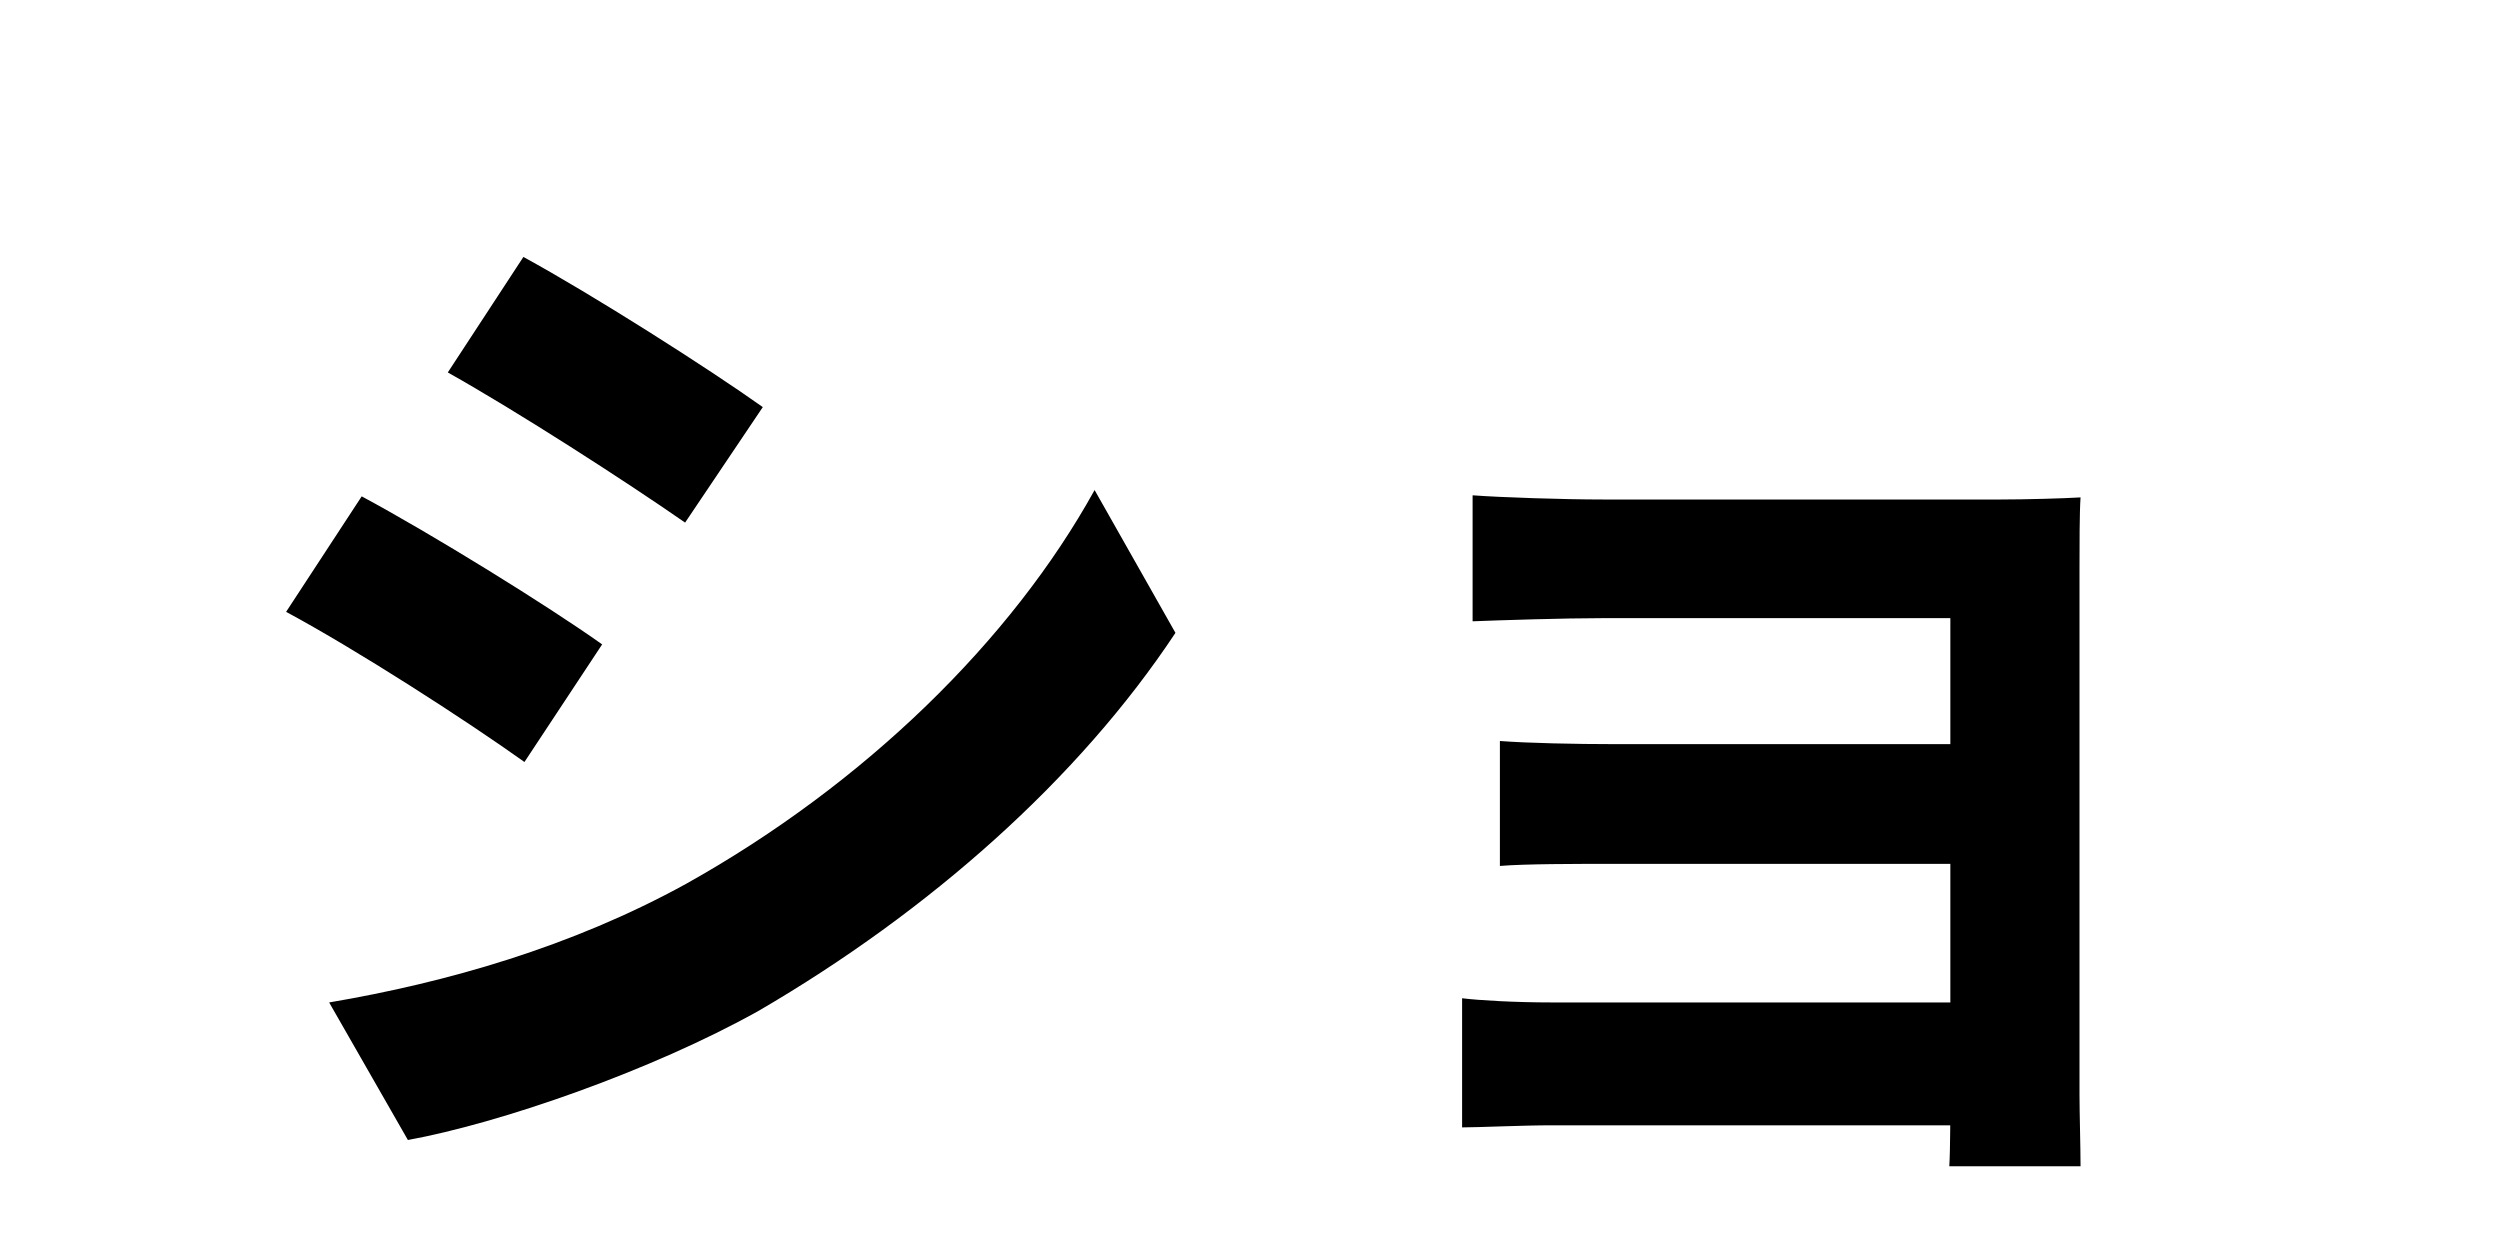 <svg width="200" height="100" viewBox="0 0 200 100" fill="none" xmlns="http://www.w3.org/2000/svg">
<path d="M41.872 20.556L35.824 29.796C41.368 32.904 50.104 38.532 54.808 41.808L61.024 32.568C56.656 29.46 47.416 23.58 41.872 20.556ZM26.332 80.196L32.632 91.2C40.024 89.856 52.12 85.656 60.688 80.868C74.38 72.888 86.308 62.304 94.036 50.628L87.568 39.204C80.932 51.216 69.172 62.724 54.892 70.704C45.736 75.744 35.74 78.6 26.332 80.196ZM28.936 39.708L22.888 48.948C28.516 51.972 37.252 57.6 41.956 60.96L48.172 51.552C43.804 48.444 34.564 42.732 28.936 39.708ZM117.808 39.624V49.704C119.908 49.62 125.116 49.452 128.224 49.452C135.028 49.452 152.752 49.452 156.028 49.452C156.028 52.224 156.028 78.516 156.028 87.084C156.028 88.764 156.028 91.956 155.944 93.3H166.444C166.444 91.872 166.36 88.932 166.36 87.588C166.36 80.952 166.36 48.864 166.36 45.504C166.36 43.74 166.36 40.968 166.444 39.792C165.1 39.876 161.992 39.96 160.06 39.96C153.088 39.96 135.112 39.96 128.224 39.96C125.116 39.96 119.992 39.792 117.808 39.624ZM119.992 59.28V69.276C122.008 69.108 126.04 69.108 129.232 69.108C133.348 69.108 158.548 69.108 160.9 69.108V59.532C158.632 59.532 133.348 59.532 129.232 59.532C126.04 59.532 122.176 59.448 119.992 59.28ZM116.968 79.86V90.192C118.312 90.192 121.756 90.024 124.192 90.024C129.4 90.024 156.364 90.024 160.984 90.024V80.196C157.372 80.196 129.4 80.196 124.192 80.196C121.168 80.196 118.312 80.028 116.968 79.86Z" fill="black"/>
</svg>
